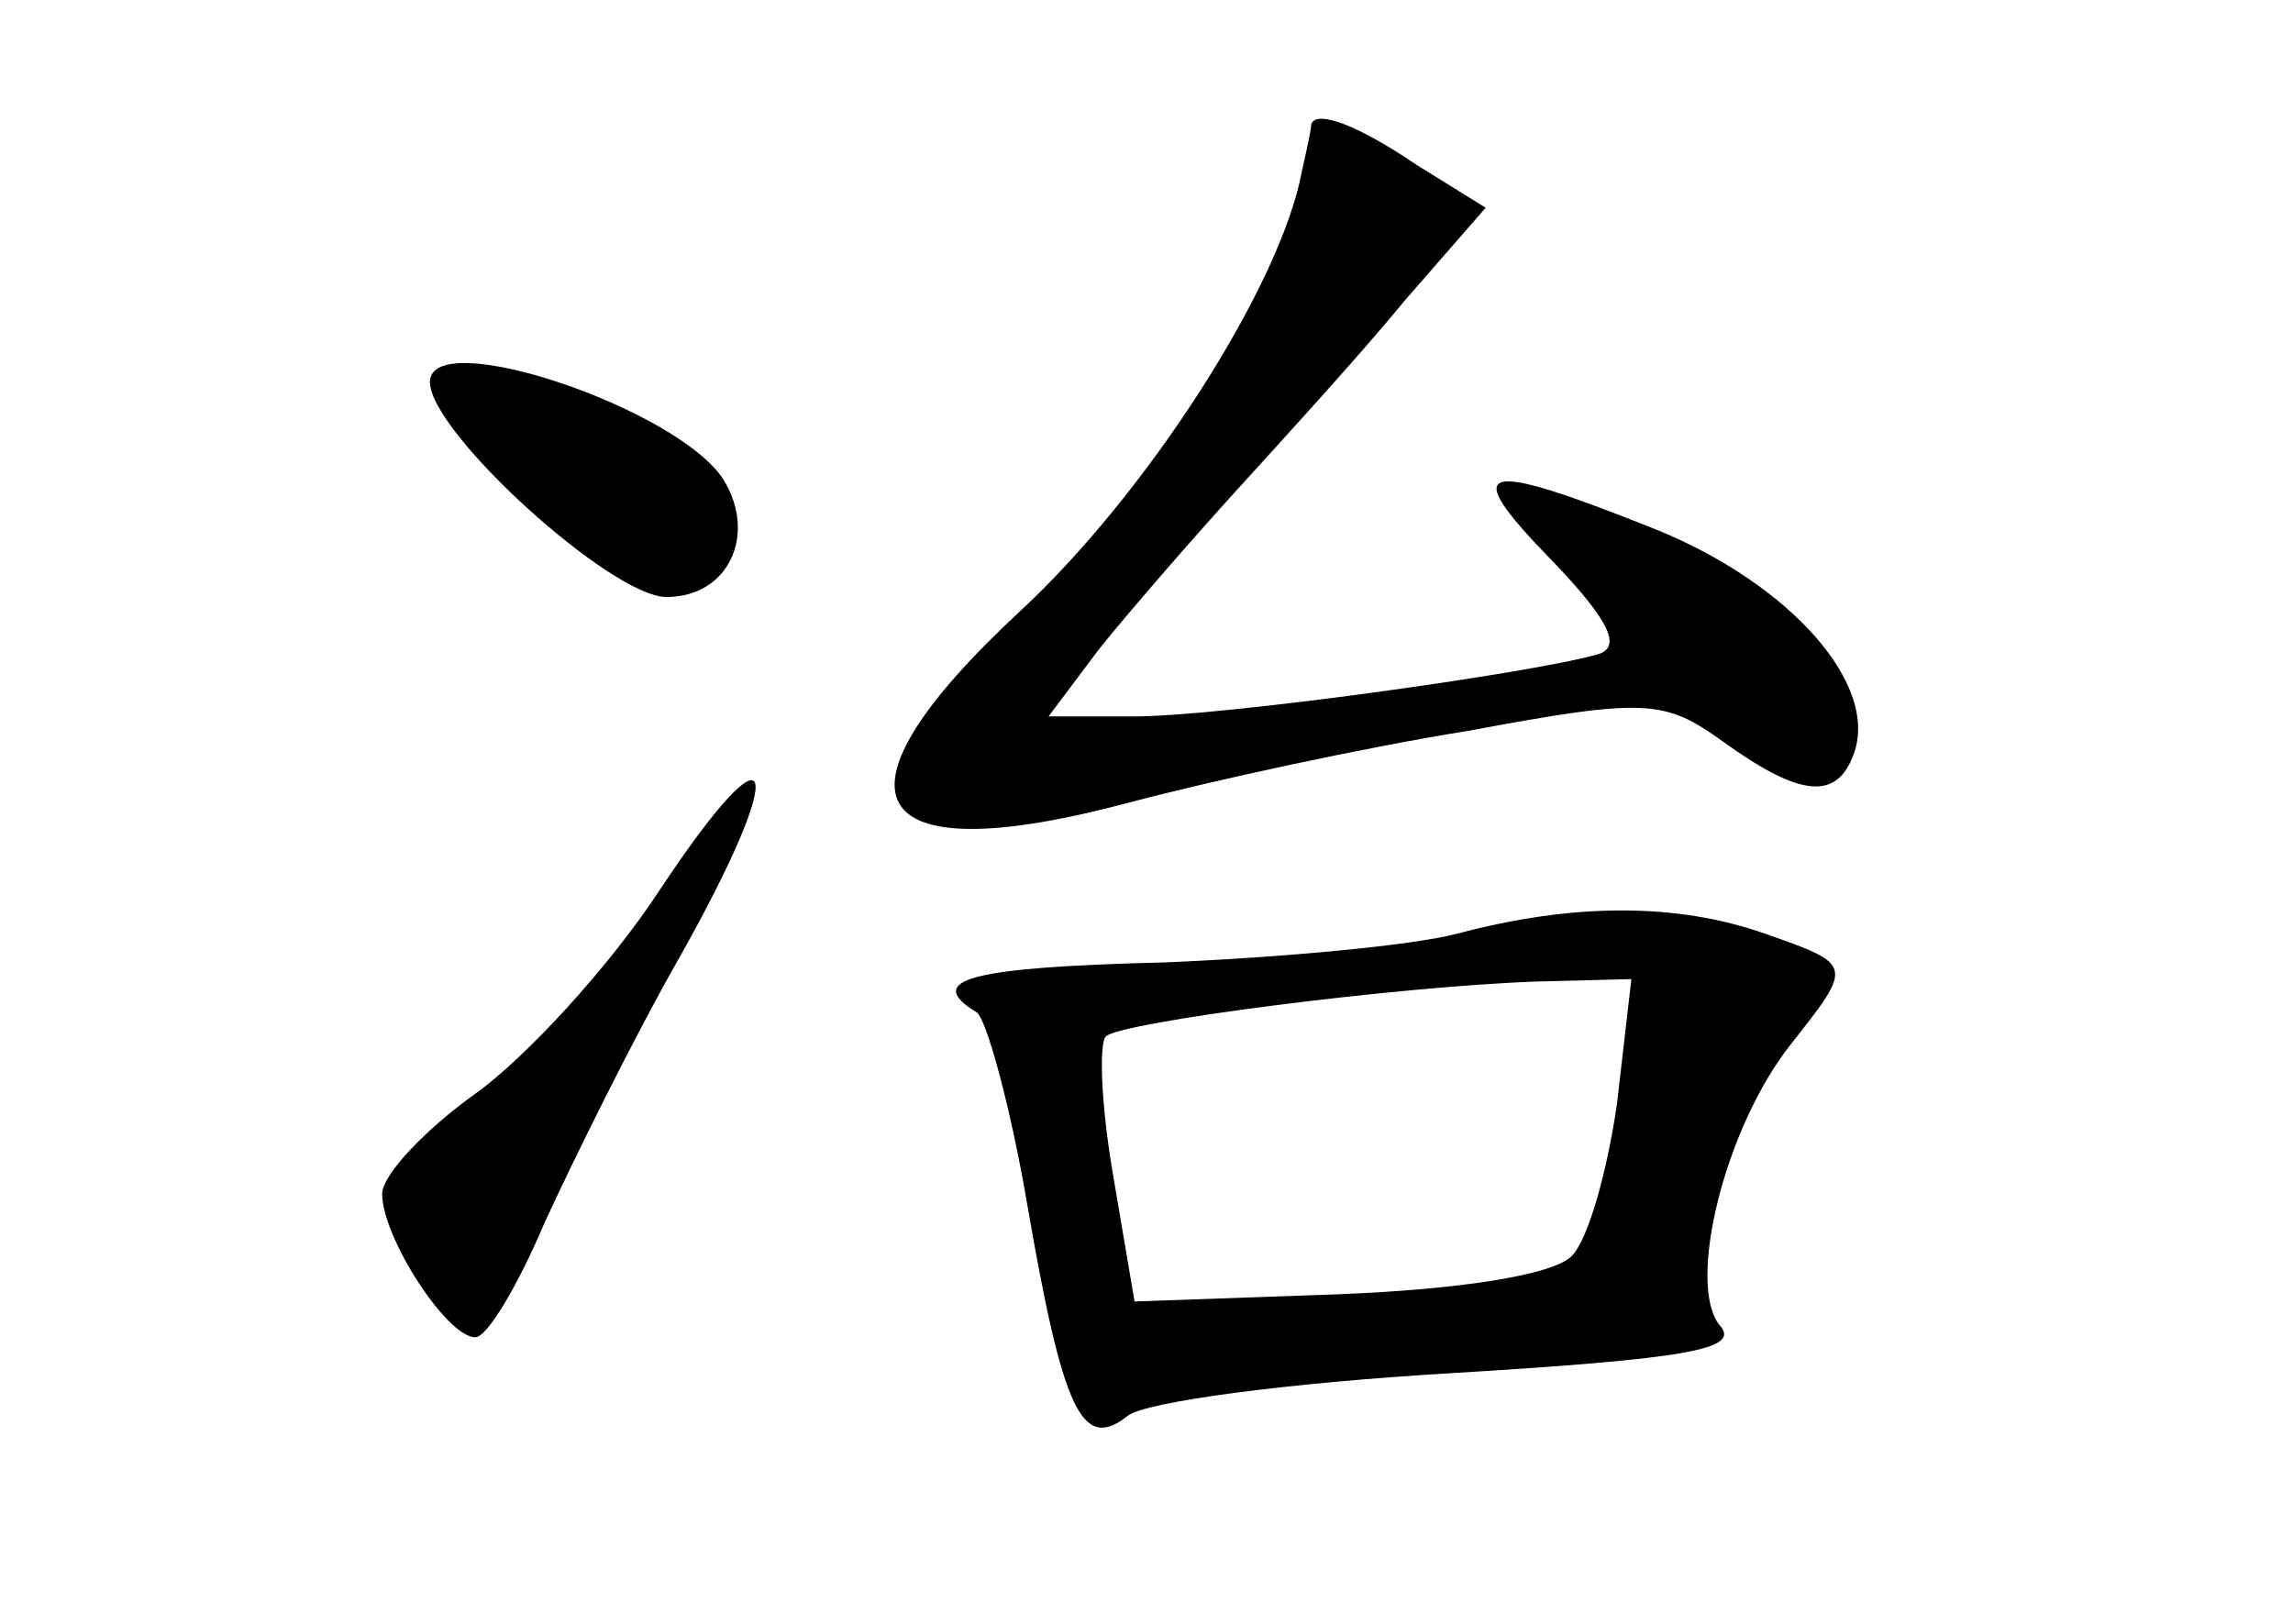 <?xml version="1.0" standalone="no"?>
<!DOCTYPE svg PUBLIC "-//W3C//DTD SVG 20010904//EN"
 "http://www.w3.org/TR/2001/REC-SVG-20010904/DTD/svg10.dtd">
<svg version="1.0" xmlns="http://www.w3.org/2000/svg"
 width="96pt" height="68pt" viewBox="0 0 96 68"
 preserveAspectRatio="xMidYMid meet">
<g transform="translate(0,68) scale(0.1,-0.1)"
fill="#000000" stroke="none">
<path d="M549 628 c0 -2 -2 -11 -4 -20 -9 -48 -65 -135 -118 -184 -84 -78 -66
-110 46 -80 34 9 98 23 142 30 75 14 82 13 107 -5 32 -23 47 -24 54 -5 11 29
-26 71 -82 94 -75 30 -84 28 -44 -13 24 -25 29 -36 19 -39 -28 -8 -158 -26
-194 -26 l-36 0 21 28 c12 15 38 45 58 67 20 22 52 57 70 79 l34 39 -29 18
c-25 17 -42 23 -44 17z"/>
<path d="M180 520 c0 -21 76 -90 99 -90 26 0 38 26 24 49 -19 30 -123 65 -123
41z"/>
<path d="M276 307 c-21 -32 -56 -70 -77 -85 -21 -15 -39 -34 -39 -42 0 -18 27
-60 39 -60 5 0 18 22 29 48 12 26 37 77 57 112 46 82 40 101 -9 27z"/>
<path d="M610 289 c-19 -5 -74 -10 -122 -12 -81 -2 -102 -7 -79 -21 4 -3 14
-39 21 -80 15 -87 23 -104 42 -89 7 6 68 14 136 18 99 6 121 10 112 20 -14 17
2 83 30 118 26 33 26 33 -11 46 -37 13 -80 13 -129 0z m67 -71 c-4 -28 -12
-57 -19 -64 -8 -8 -47 -14 -98 -16 l-85 -3 -9 53 c-5 29 -6 55 -3 58 6 6 122
21 181 23 l39 1 -6 -52z"/>
</g>
</svg>
